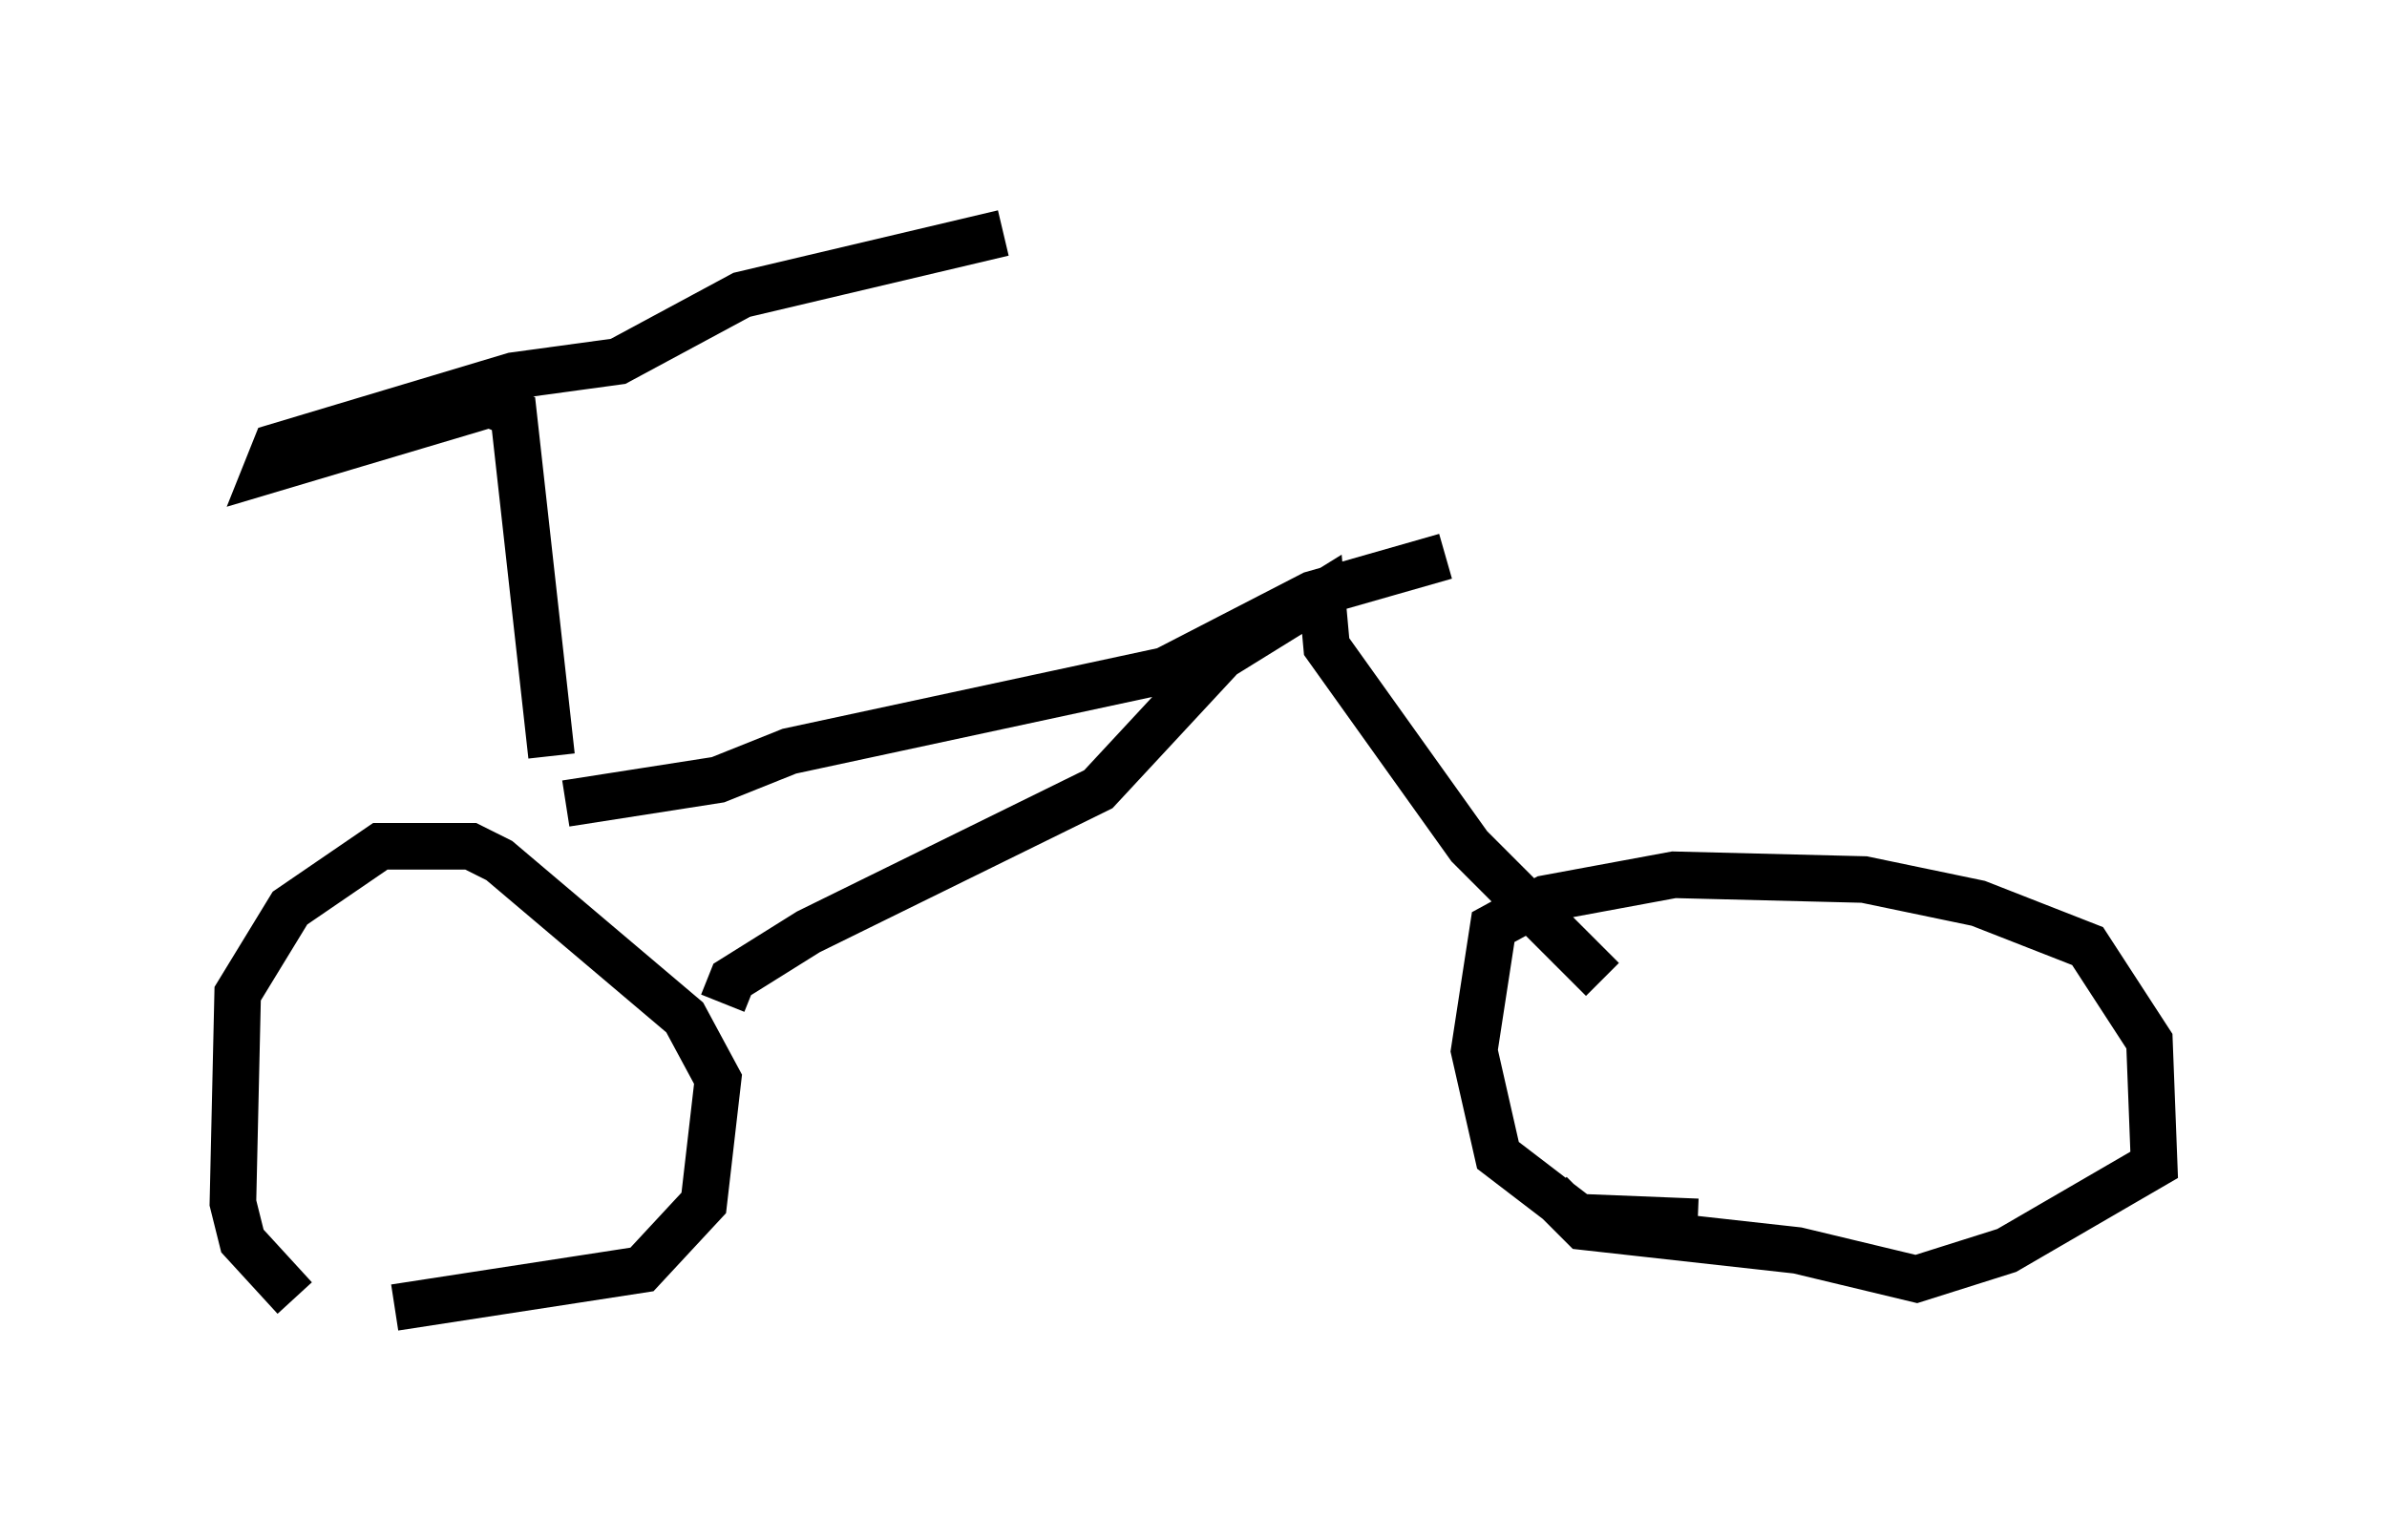 <?xml version="1.0" encoding="utf-8" ?>
<svg baseProfile="full" height="33.071" version="1.1" width="51.242" xmlns="http://www.w3.org/2000/svg" xmlns:ev="http://www.w3.org/2001/xml-events" xmlns:xlink="http://www.w3.org/1999/xlink"><defs /><rect fill="white" height="33.071" width="51.242" x="0" y="0" /><path d="M8.981, 27.867 m-2.654, 0.0 l-1.123, -1.225 -0.204, -0.817 l0.102, -4.492 1.123, -1.838 l1.94, -1.327 1.94, 0.0 l0.613, 0.306 3.981, 3.369 l0.715, 1.327 -0.306, 2.654 l-1.327, 1.429 -5.308, 0.817 m27.971, -1.838 l-2.552, -0.102 -1.735, -1.327 l-0.51, -2.246 0.408, -2.654 l1.123, -0.613 2.756, -0.51 l4.083, 0.102 2.45, 0.51 l2.348, 0.919 1.327, 2.042 l0.102, 2.654 -3.165, 1.838 l-1.94, 0.613 -2.552, -0.613 l-4.594, -0.51 -0.715, -0.715 m-17.763, -4.083 l0.204, -0.51 1.633, -1.021 l6.227, -3.063 2.654, -2.858 l2.144, -1.327 0.102, 1.123 l3.063, 4.288 2.858, 2.858 m-22.254, -3.777 l3.267, -0.51 1.531, -0.613 l8.065, -1.735 3.165, -1.633 l2.858, -0.817 m-19.192, 4.288 l-0.817, -7.35 -0.51, -0.204 l-4.798, 1.429 0.204, -0.51 l5.104, -1.531 2.246, -0.306 l2.654, -1.429 5.615, -1.327 " fill="none" stroke="black" stroke-width="1" /></svg>